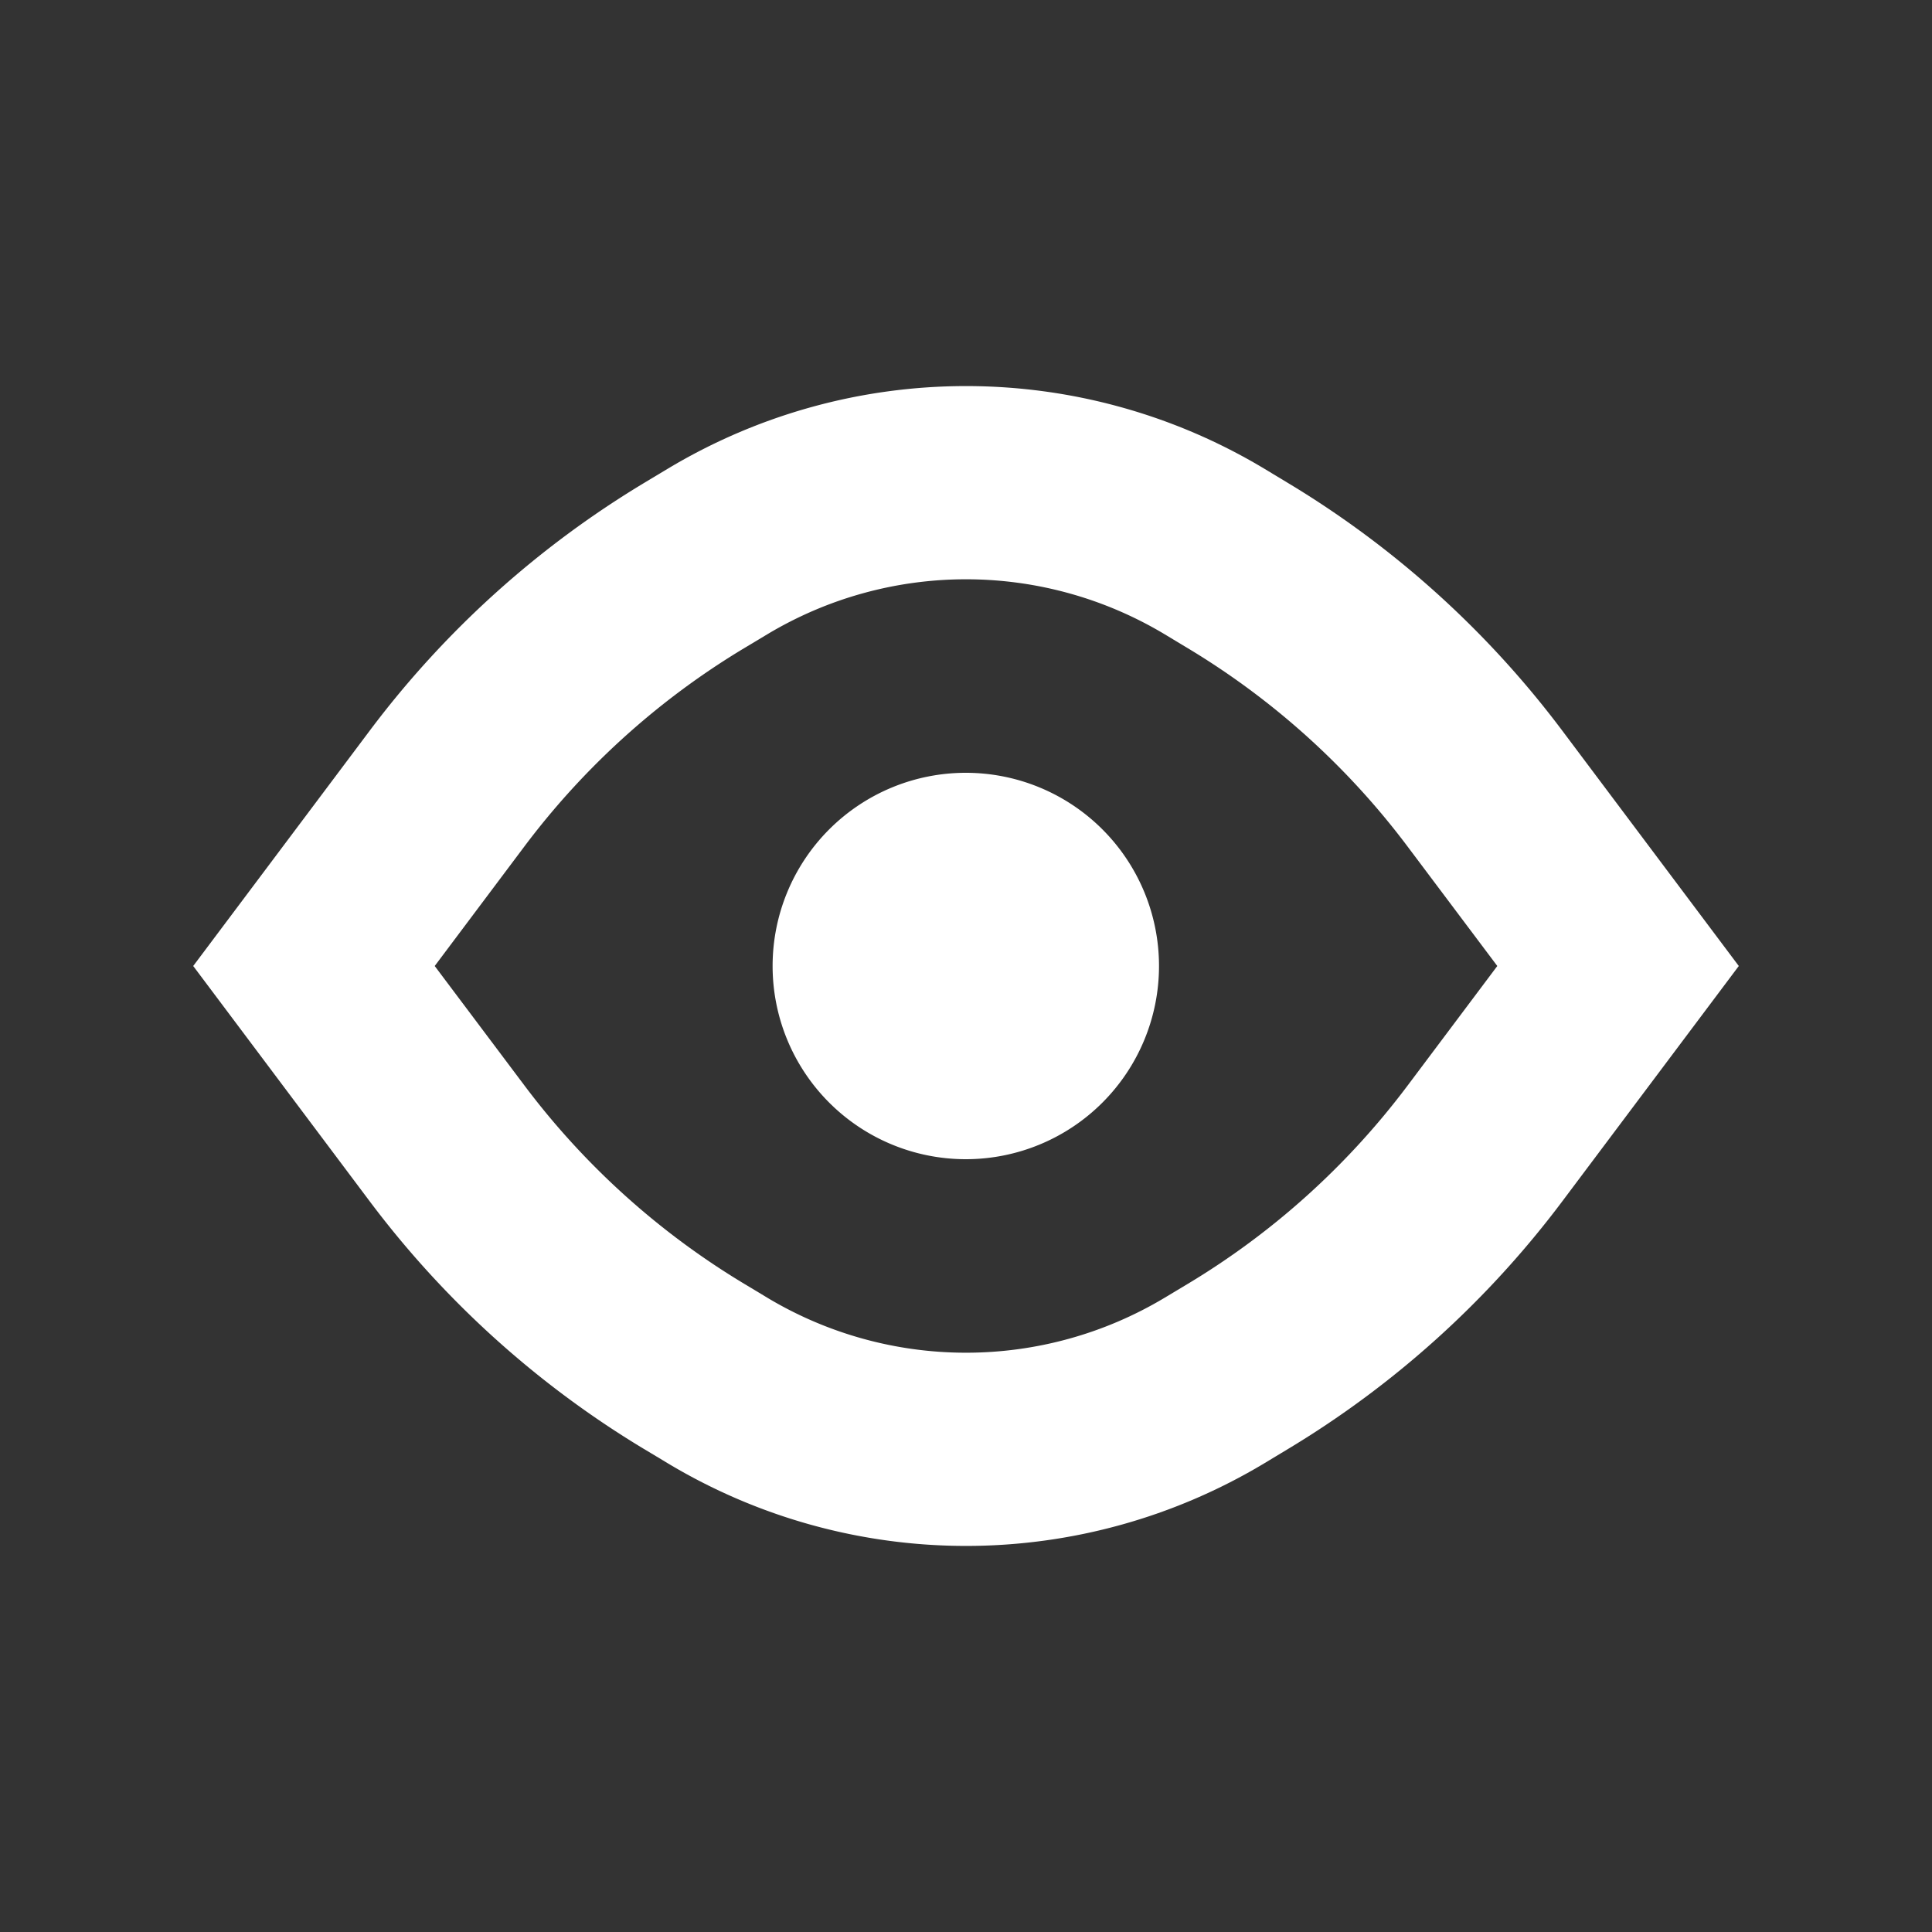 <svg xmlns="http://www.w3.org/2000/svg" fill="#ffffff" width="100%" height="100%" version="1.1" viewBox="0 0 20 20" x="0px" y="0px">
    <rect x="0" y="0" width="20" height="20" fill="#333333" stroke="none"/>
    <g>
        <path d="M11.998 10a2 2 0 11-4 0 2 2 0 014 0z"></path>
        <path fill-rule="evenodd" d="M16.175 7.567L18 10l-1.825 2.433a9.992 9.992 0 01-2.855 2.575l-.232.14a6 6 0 01-6.175 0 35.993 35.993 0 00-.233-.14 9.992 9.992 0 01-2.855-2.575L2 10l1.825-2.433A9.992 9.992 0 016.68 4.992l.233-.14a6 6 0 016.175 0l.232.14a9.992 9.992 0 012.855 2.575zm-1.6 3.666a7.99 7.99 0 01-2.28 2.058l-.24.144a4 4 0 01-4.11 0 38.552 38.552 0 00-.239-.144 7.994 7.994 0 01-2.28-2.058L4.5 10l.925-1.233a7.992 7.992 0 012.28-2.058 37.9 37.9 0 00.24-.144 4 4 0 014.11 0l.239.144a7.996 7.996 0 012.28 2.058L15.5 10l-.925 1.233z" clip-rule="evenodd"></path>
    </g>
</svg>